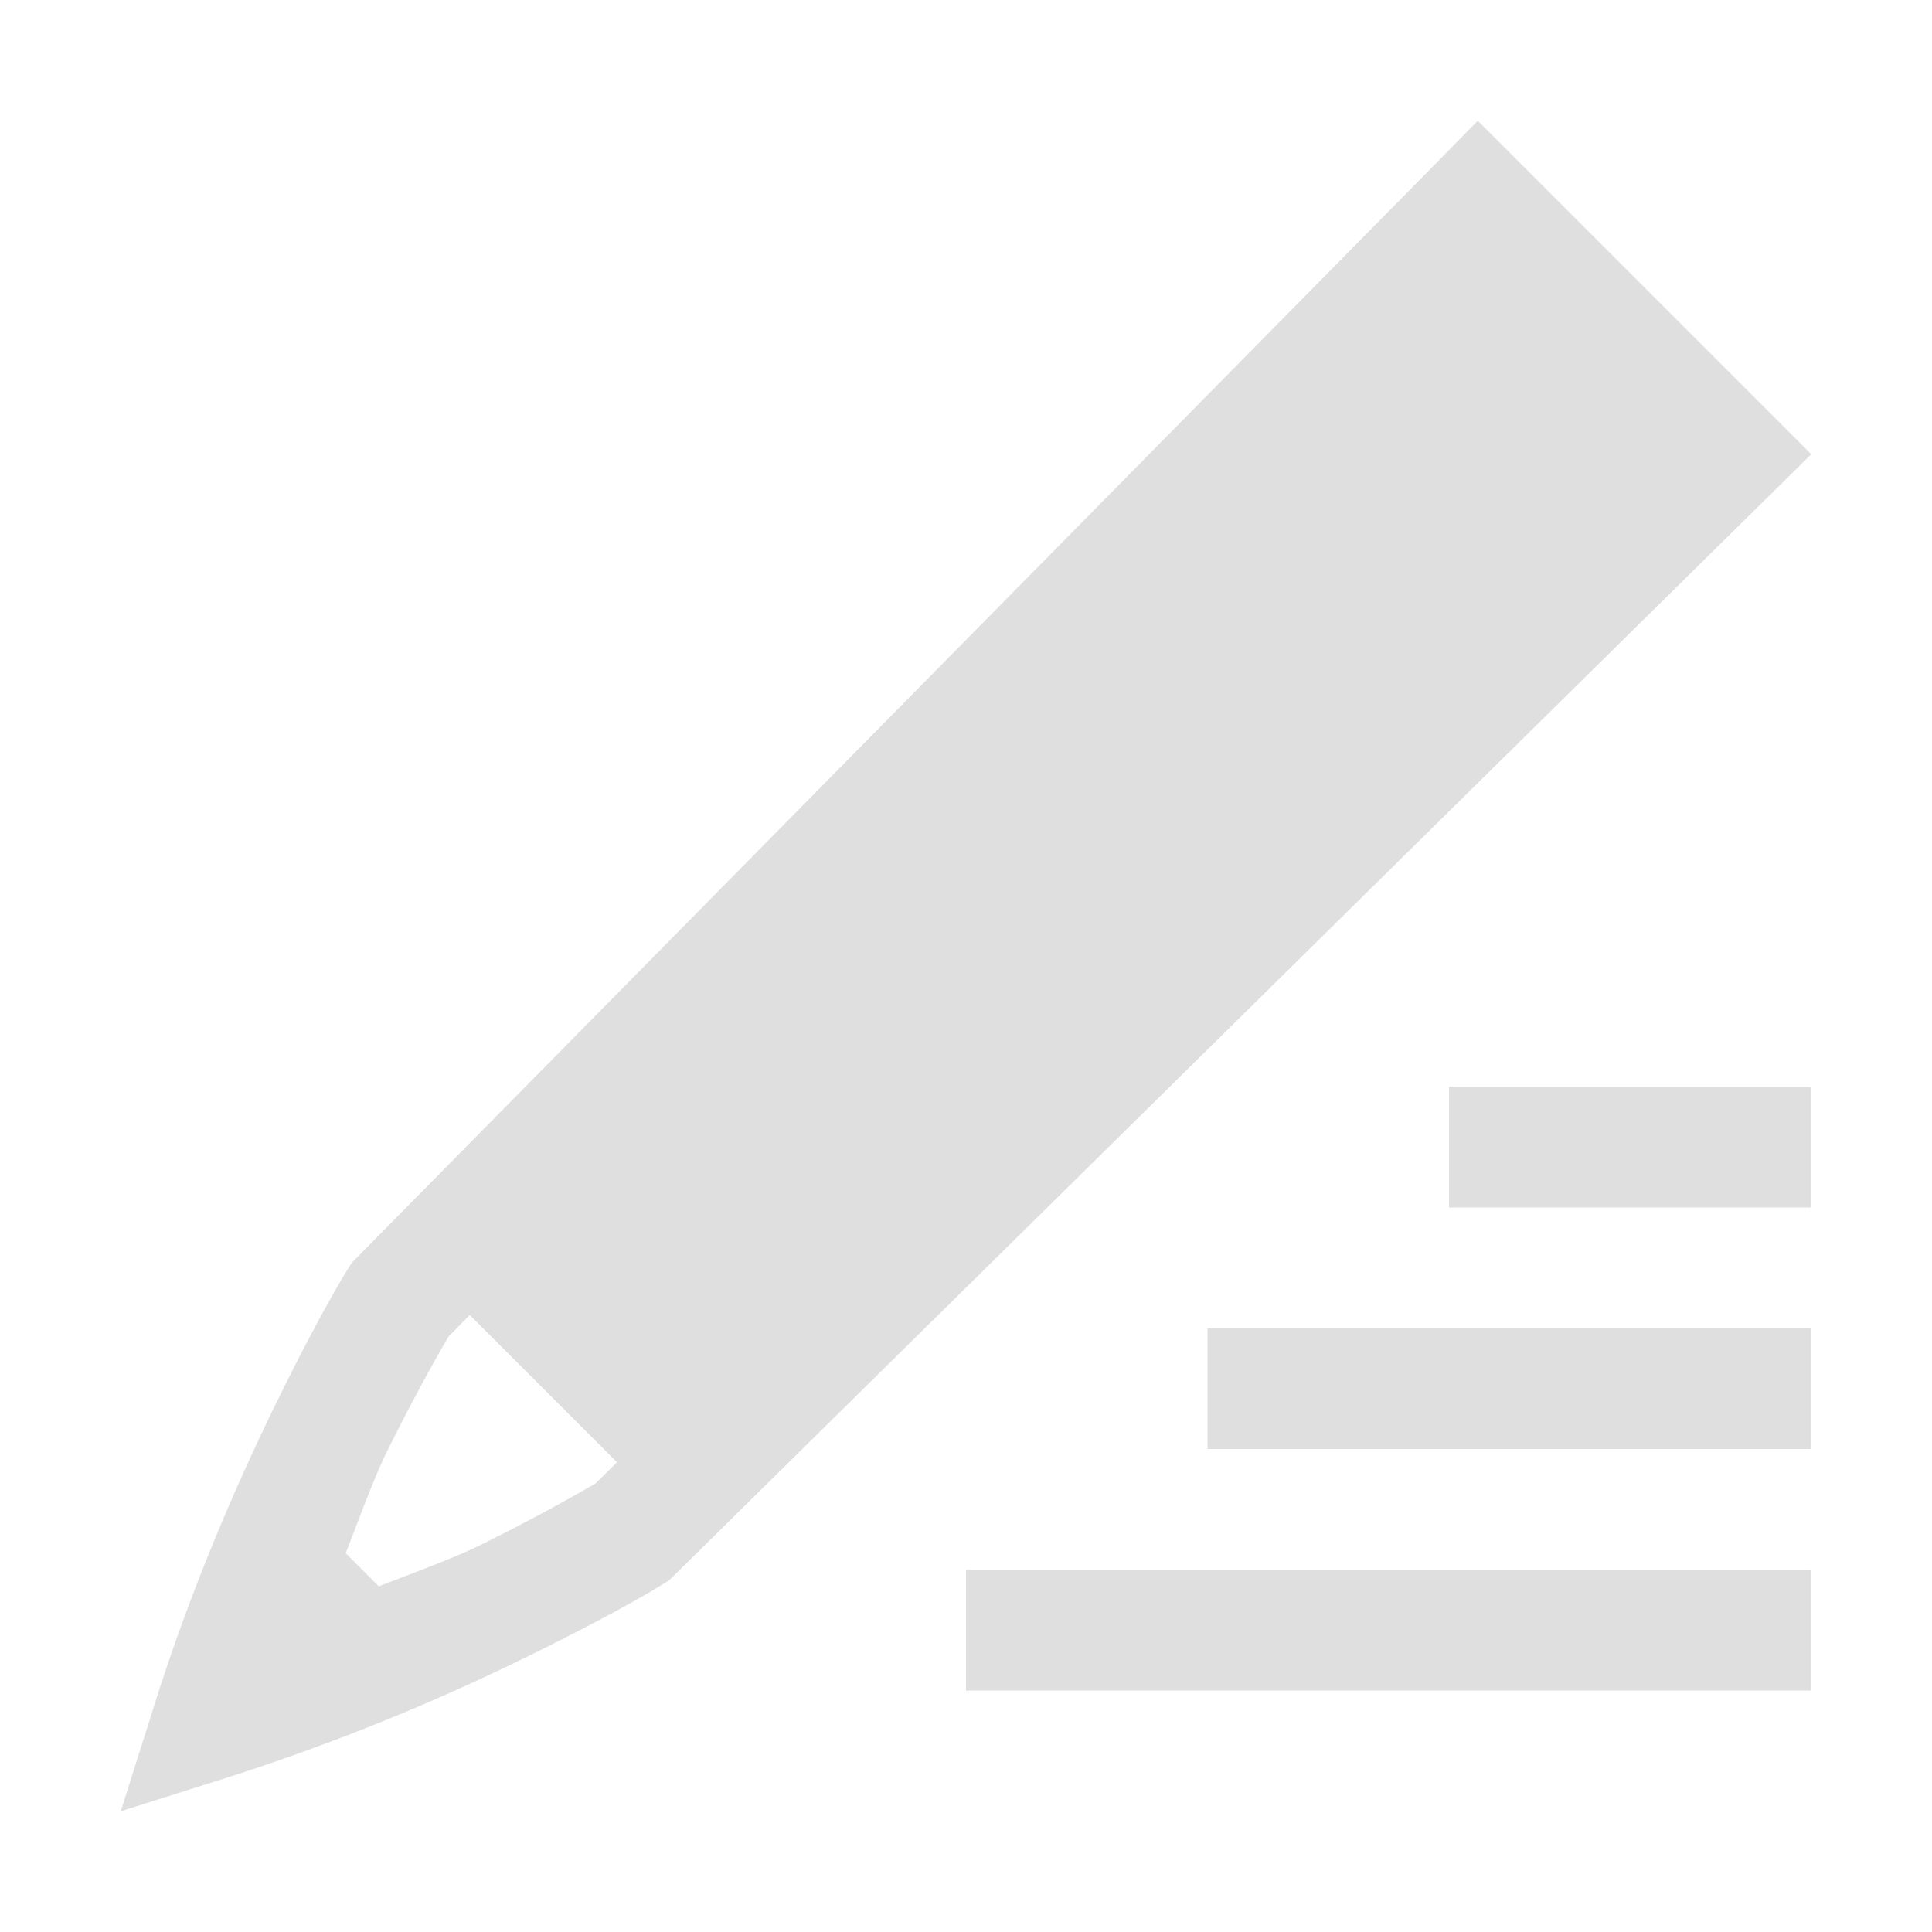 <?xml version="1.0" encoding="UTF-8" standalone="no"?>
<svg
   xmlns:dc="http://purl.org/dc/elements/1.1/"
   xmlns:cc="http://creativecommons.org/ns#"
   xmlns:rdf="http://www.w3.org/1999/02/22-rdf-syntax-ns#"
   xmlns:svg="http://www.w3.org/2000/svg"
   xmlns="http://www.w3.org/2000/svg"
   xmlns:sodipodi="http://sodipodi.sourceforge.net/DTD/sodipodi-0.dtd"
   xmlns:inkscape="http://www.inkscape.org/namespaces/inkscape"
   width="16"
   height="16"
   version="1.1"
   id="svg4"
   sodipodi:docname="edit.svg"
   inkscape:version="0.92.3 (2405546, 2018-03-11)">
  <defs
     id="defs8" />
  <sodipodi:namedview
     pagecolor="#ffffff"
     bordercolor="#dfdfdf"
     borderopacity="1"
     objecttolerance="10"
     gridtolerance="10"
     guidetolerance="10"
     inkscape:pageopacity="0"
     inkscape:pageshadow="2"
     inkscape:window-width="640"
     inkscape:window-height="480"
     id="namedview6"
     showgrid="true"
     inkscape:zoom="12.904699"
     inkscape:cx="-15.619961"
     inkscape:cy="6.5220463"
     inkscape:current-layer="svg4">
    <inkscape:grid
       type="xygrid"
       id="grid12" />
  </sodipodi:namedview>
  <path
     d="M 12.238,1 11.885,1.36 2.916,10.455 2.886,10.5 c -0.061,0.099 -0.27,0.45 -0.583,1.088 -0.314,0.638 -0.7,1.51 -1.012,2.492 L 1,15 1.92,14.709 A 18.163,18.163 0 0 0 4.412,13.697 C 5.05,13.383 5.399,13.177 5.5,13.113 L 5.545,13.084 15,3.762 Z M 12,9 v 1 h 3 V 9 Z m -8.11,1.89 1.22,1.22 -0.178,0.175 C 4.939,12.28 4.553,12.512 3.971,12.799 3.757,12.904 3.435,13.021 3.137,13.137 L 2.863,12.863 c 0.116,-0.298 0.233,-0.62 0.338,-0.834 0.287,-0.582 0.518,-0.966 0.514,-0.96 z M 10,11 v 1 h 5 v -1 z m -2,2 v 1 h 7 v -1 z"
     font-size="15"
     font-weight="400"
     letter-spacing="0"
     word-spacing="0"
     id="path2"
     inkscape:connector-curvature="0"
     style="font-weight:400;font-size:15px;font-family:Ubuntu;letter-spacing:0;word-spacing:0;text-anchor:middle;fill:#dfdfdf" />
</svg>
